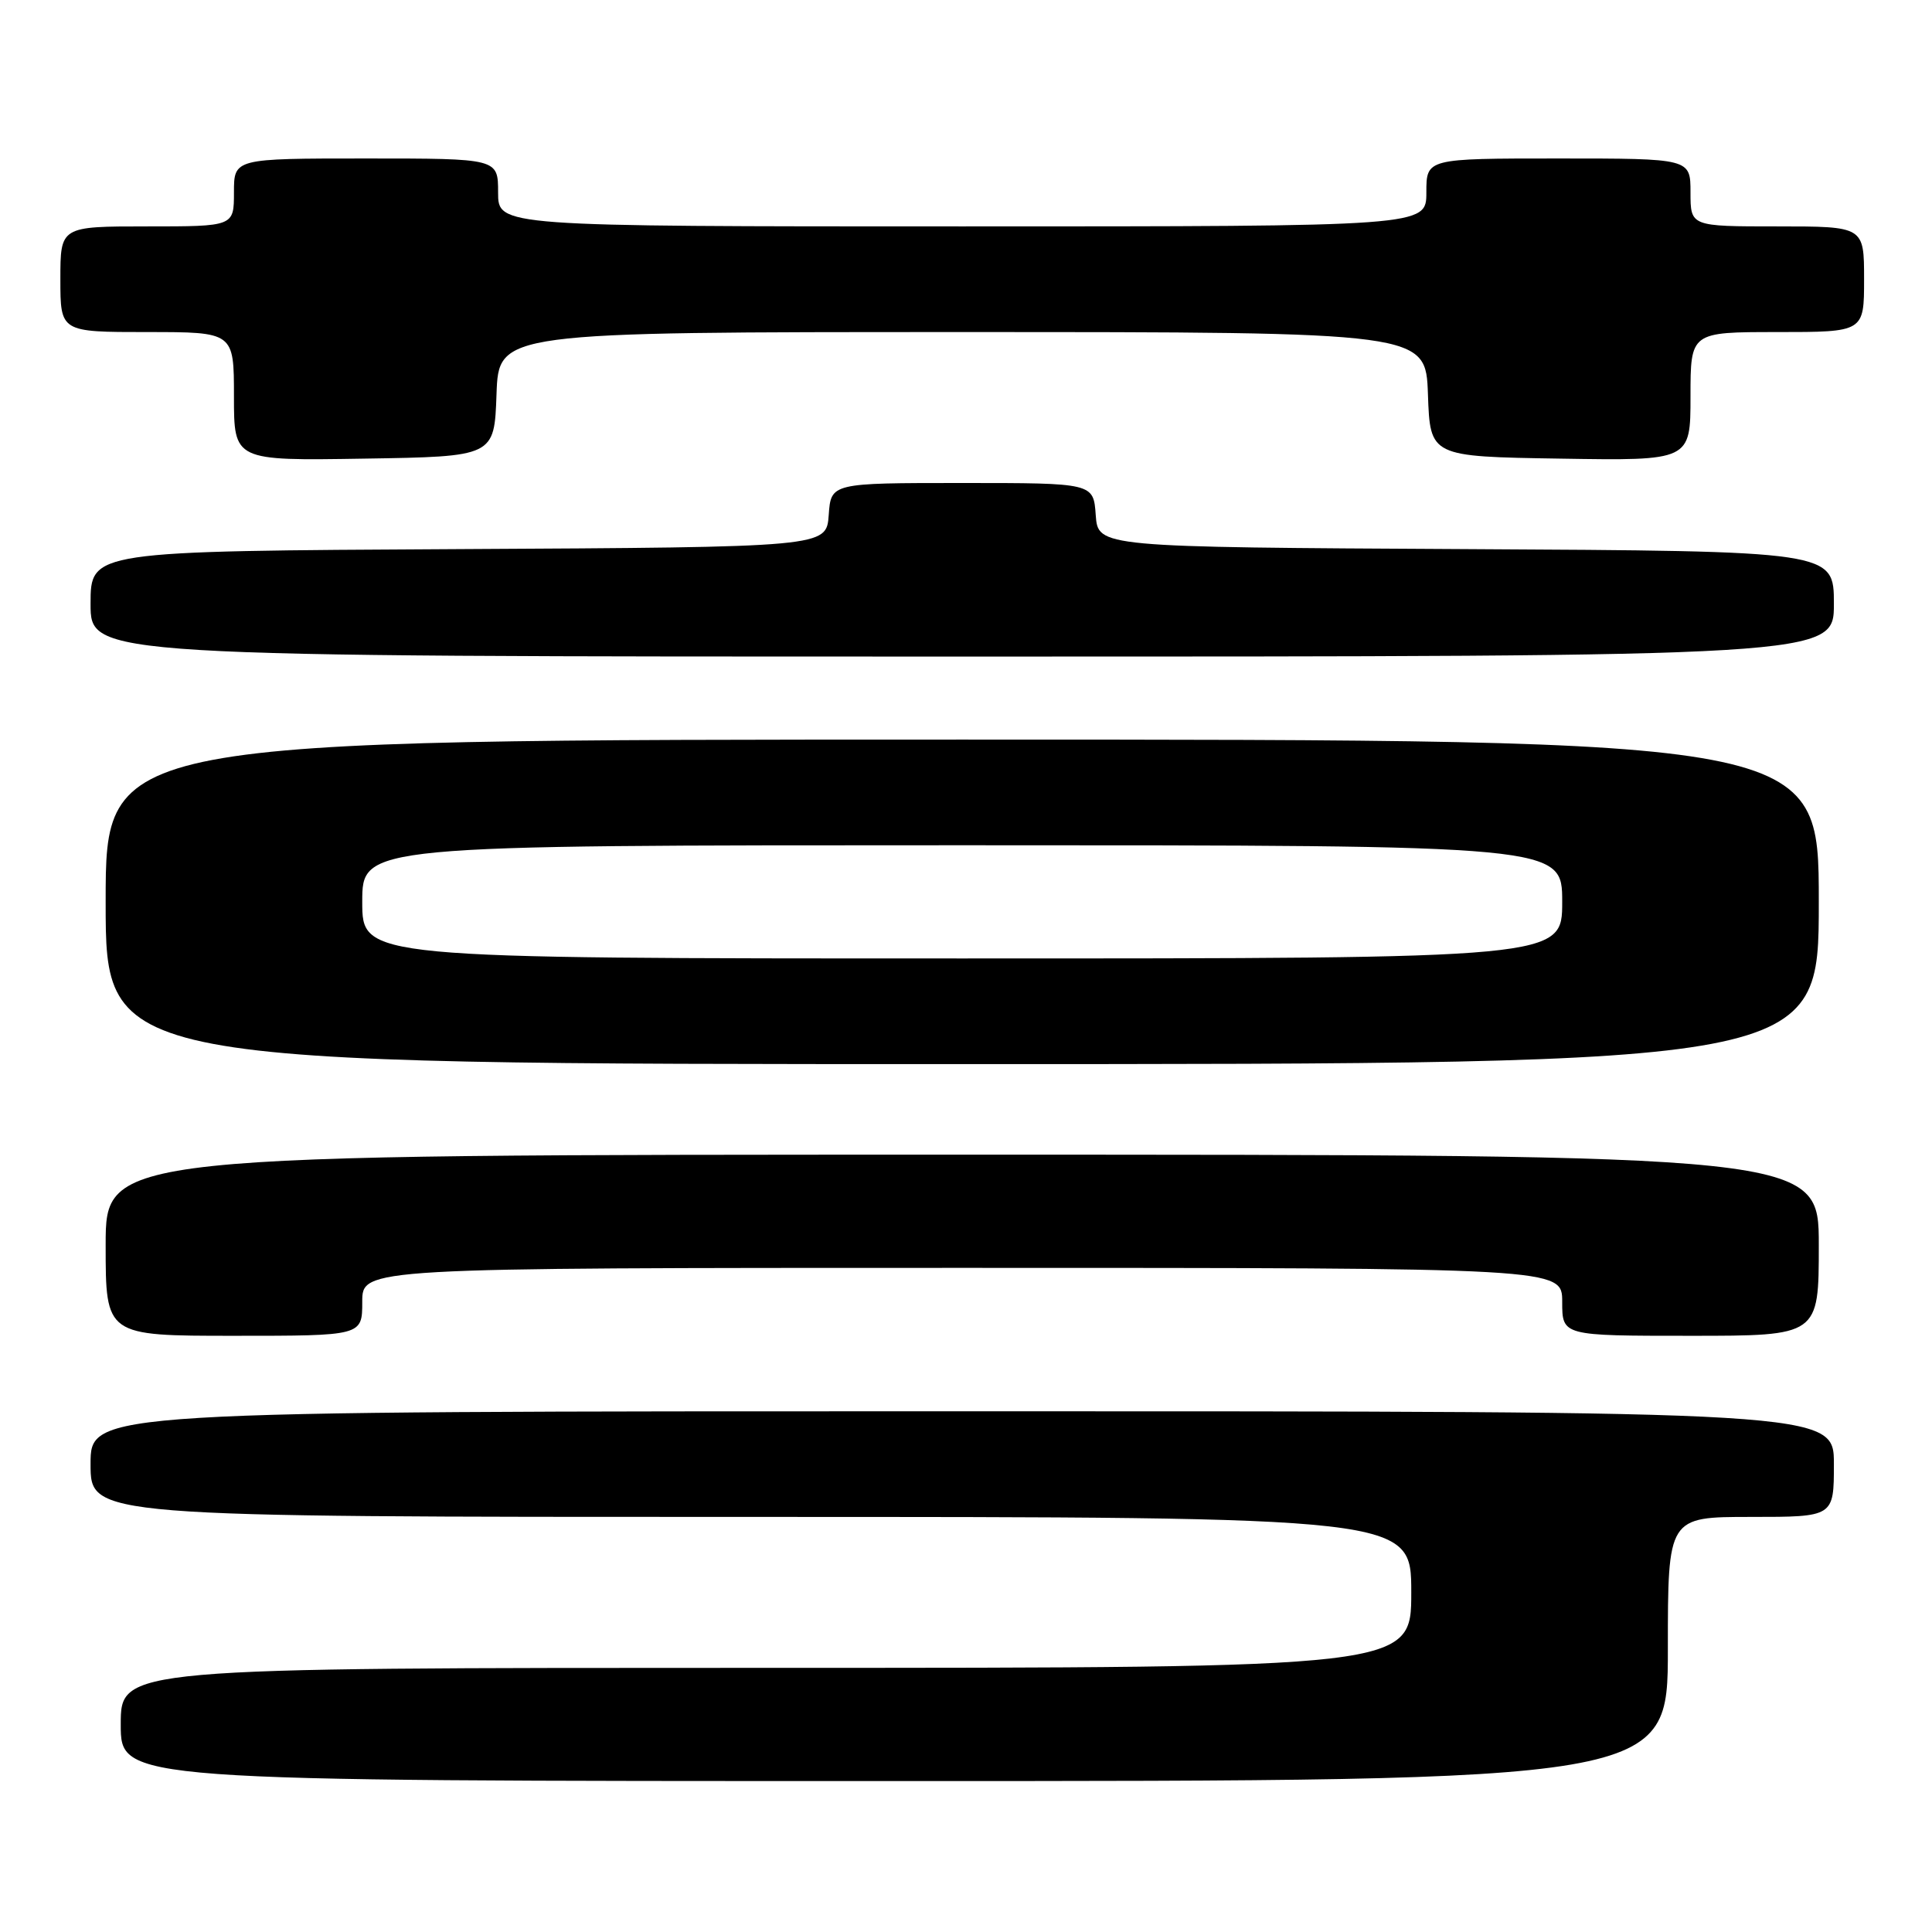 <?xml version="1.0" encoding="UTF-8" standalone="no"?>
<!DOCTYPE svg PUBLIC "-//W3C//DTD SVG 1.1//EN" "http://www.w3.org/Graphics/SVG/1.1/DTD/svg11.dtd" >
<svg xmlns="http://www.w3.org/2000/svg" xmlns:xlink="http://www.w3.org/1999/xlink" version="1.1" viewBox="0 0 256 256">
 <g >
 <path fill="currentColor"
d=" M 221.00 218.50 C 221.00 201.00 221.00 201.00 232.00 201.00 C 243.00 201.00 243.00 201.00 243.00 194.00 C 243.00 187.00 243.00 187.00 127.50 187.00 C 12.00 187.00 12.00 187.00 12.00 194.00 C 12.00 201.00 12.00 201.00 99.50 201.00 C 187.00 201.00 187.00 201.00 187.00 211.00 C 187.00 221.00 187.00 221.00 101.50 221.00 C 16.00 221.00 16.00 221.00 16.00 228.50 C 16.00 236.00 16.00 236.00 118.50 236.00 C 221.00 236.00 221.00 236.00 221.00 218.50 Z  M 48.00 172.50 C 48.00 168.00 48.00 168.00 127.50 168.00 C 207.00 168.00 207.00 168.00 207.00 172.50 C 207.00 177.00 207.00 177.00 224.00 177.00 C 241.00 177.00 241.00 177.00 241.00 165.00 C 241.00 153.00 241.00 153.00 127.50 153.00 C 14.00 153.00 14.00 153.00 14.00 165.00 C 14.00 177.00 14.00 177.00 31.00 177.00 C 48.00 177.00 48.00 177.00 48.00 172.50 Z  M 241.00 119.50 C 241.00 98.00 241.00 98.00 127.50 98.00 C 14.00 98.00 14.00 98.00 14.00 119.50 C 14.00 141.00 14.00 141.00 127.50 141.00 C 241.00 141.00 241.00 141.00 241.00 119.50 Z  M 243.00 80.01 C 243.00 73.02 243.00 73.02 194.25 72.76 C 145.50 72.50 145.50 72.50 145.19 68.25 C 144.89 64.00 144.89 64.00 127.50 64.00 C 110.11 64.00 110.11 64.00 109.81 68.25 C 109.50 72.50 109.50 72.50 60.75 72.76 C 12.00 73.02 12.00 73.02 12.00 80.01 C 12.00 87.00 12.00 87.00 127.50 87.00 C 243.00 87.00 243.00 87.00 243.00 80.01 Z  M 65.79 52.25 C 66.08 44.00 66.08 44.00 127.50 44.00 C 188.92 44.00 188.92 44.00 189.21 52.25 C 189.50 60.50 189.50 60.50 206.75 60.77 C 224.00 61.05 224.00 61.05 224.00 52.52 C 224.00 44.00 224.00 44.00 235.50 44.00 C 247.00 44.00 247.00 44.00 247.00 37.00 C 247.00 30.00 247.00 30.00 235.50 30.00 C 224.00 30.00 224.00 30.00 224.00 25.50 C 224.00 21.00 224.00 21.00 206.50 21.00 C 189.00 21.00 189.00 21.00 189.00 25.50 C 189.00 30.00 189.00 30.00 127.50 30.00 C 66.00 30.00 66.00 30.00 66.00 25.50 C 66.00 21.00 66.00 21.00 48.50 21.00 C 31.00 21.00 31.00 21.00 31.00 25.50 C 31.00 30.00 31.00 30.00 19.50 30.00 C 8.00 30.00 8.00 30.00 8.00 37.00 C 8.00 44.00 8.00 44.00 19.50 44.00 C 31.00 44.00 31.00 44.00 31.00 52.52 C 31.00 61.05 31.00 61.05 48.25 60.77 C 65.50 60.50 65.50 60.50 65.79 52.25 Z  M 48.00 119.50 C 48.00 112.00 48.00 112.00 127.50 112.00 C 207.00 112.00 207.00 112.00 207.00 119.50 C 207.00 127.00 207.00 127.00 127.50 127.00 C 48.00 127.00 48.00 127.00 48.00 119.50 Z "/>
</g>
</svg>